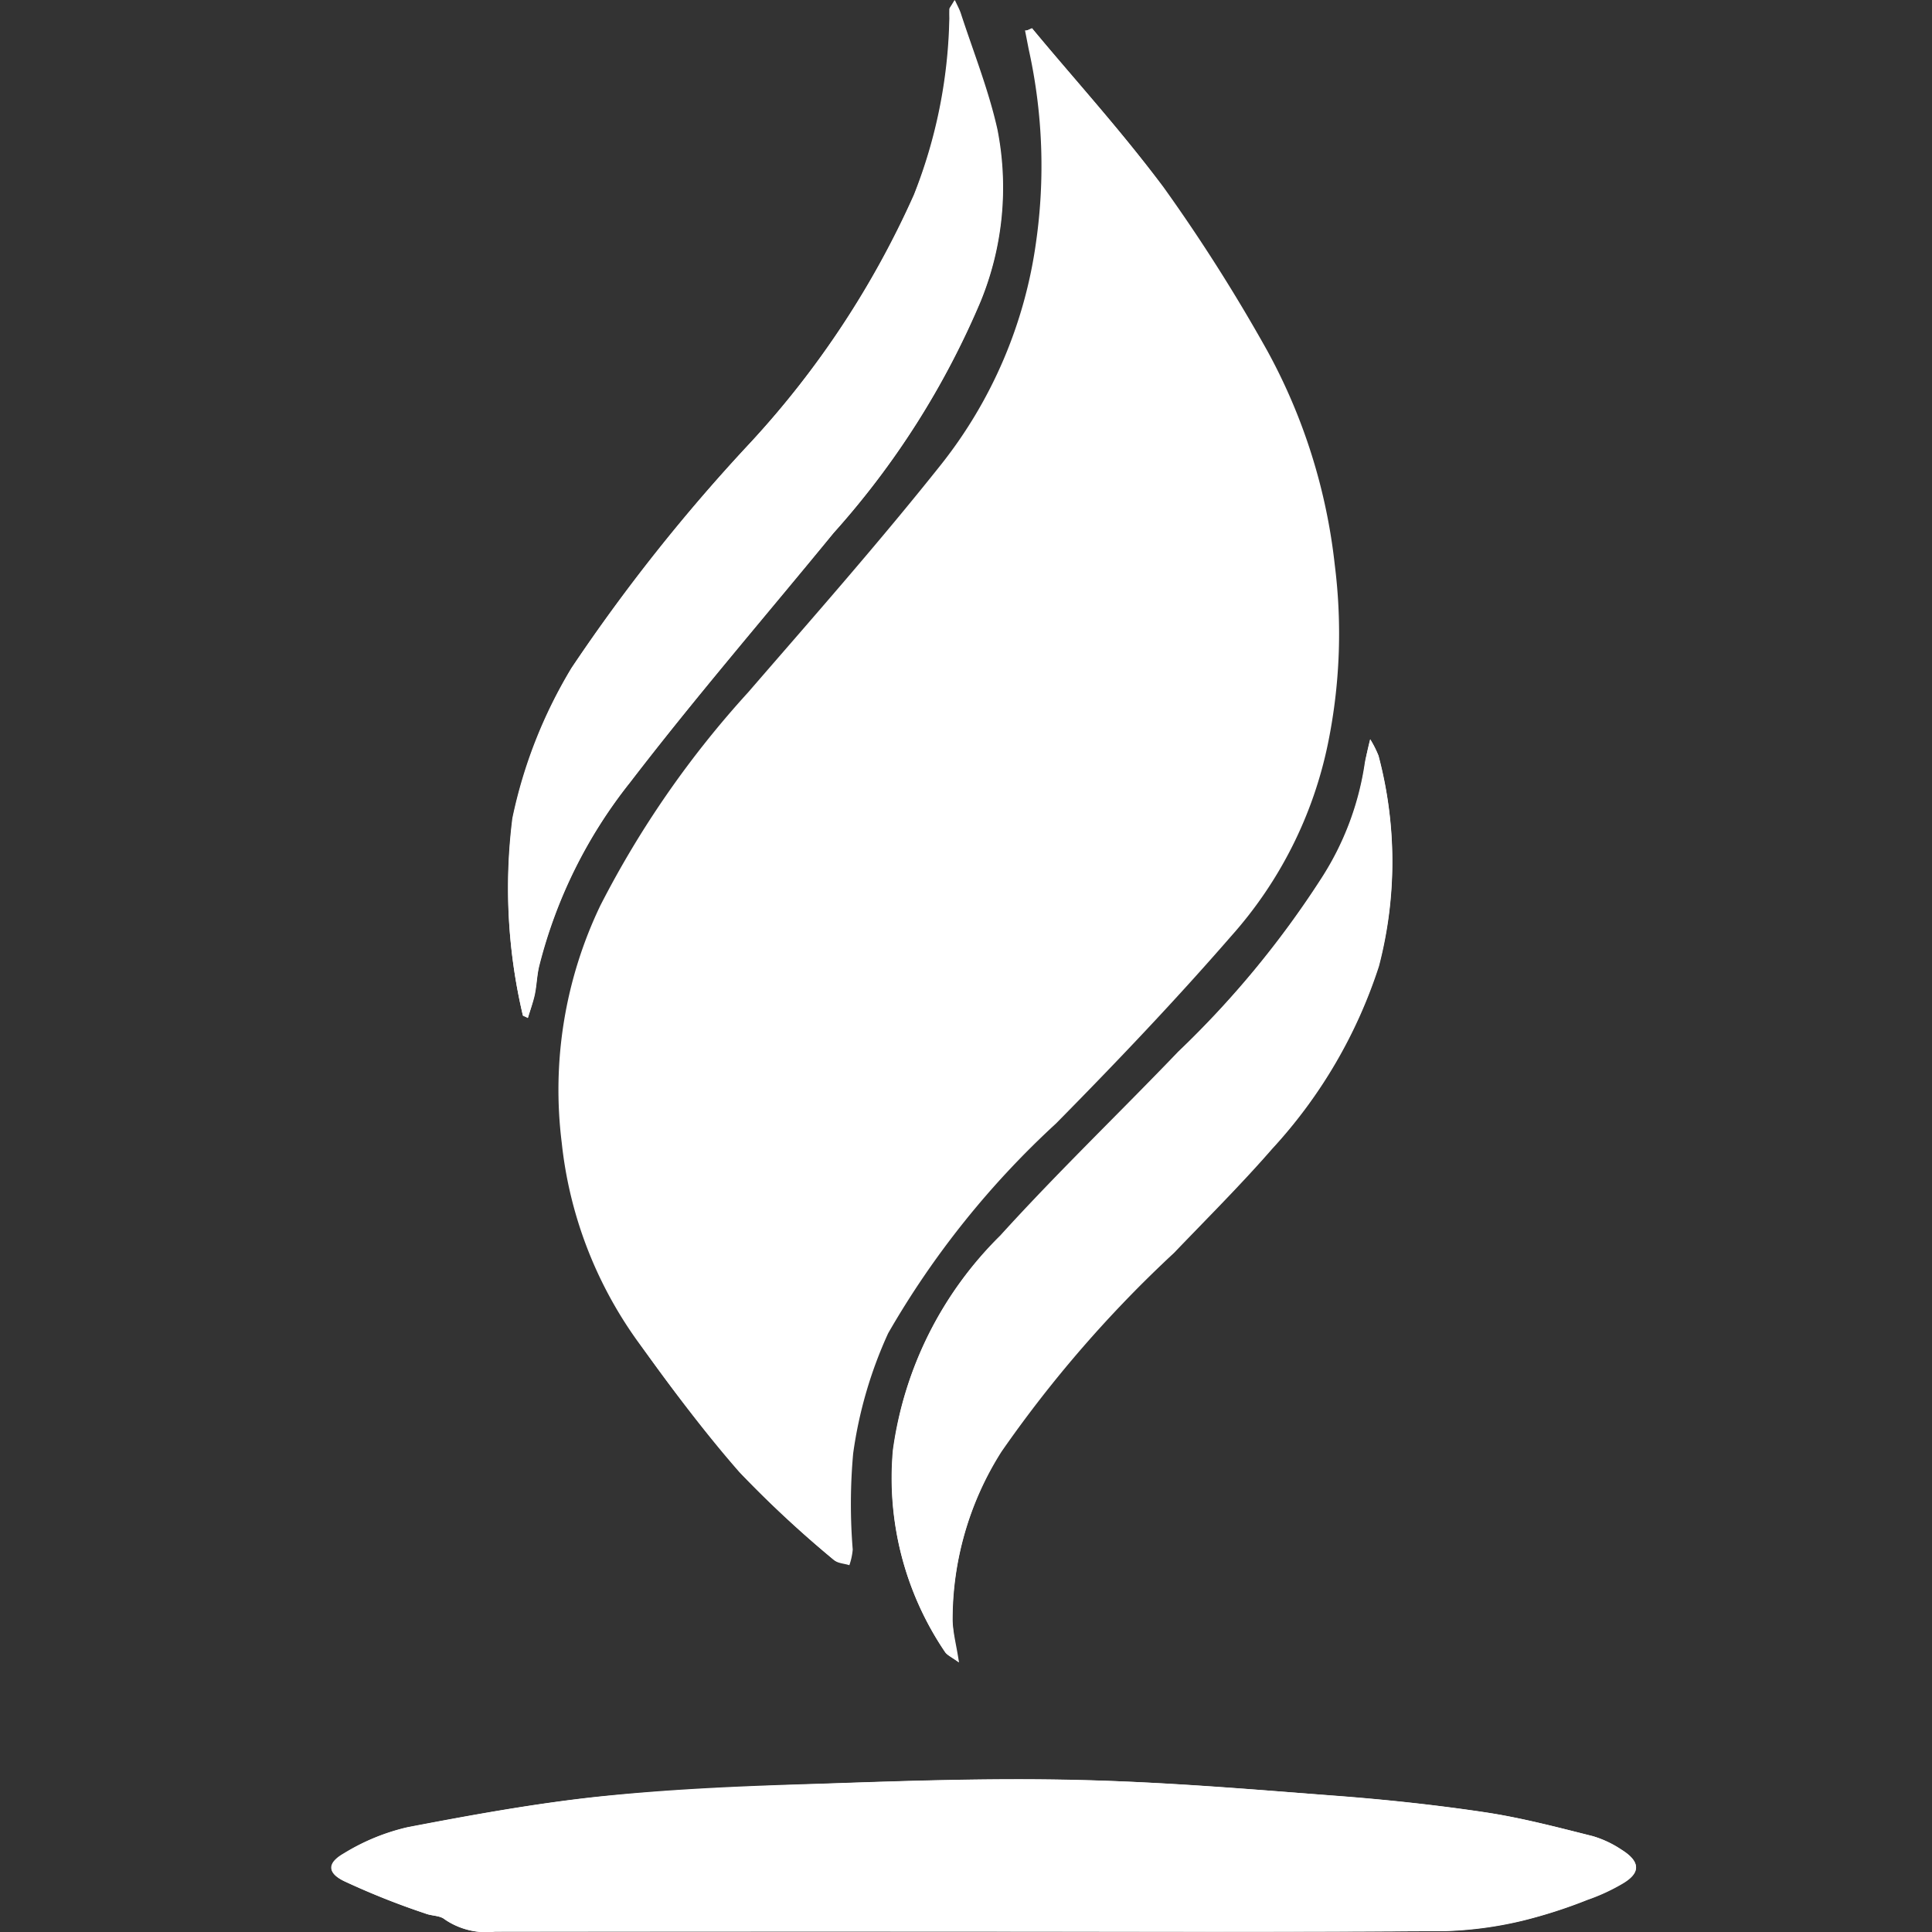 <svg xmlns="http://www.w3.org/2000/svg" xmlns:xlink="http://www.w3.org/1999/xlink" width="35" height="35" viewBox="0 0 35 35">
  <rect x="0" y="0" width="35" height="35" fill="#333333" stroke="none"/>
  <defs>
    <clipPath id="clip-About_Us">
      <rect width="35" height="35"/>
    </clipPath>
  </defs>
  <g id="About_Us" data-name="About Us" clip-path="url(#clip-About_Us)">
    <g id="Group_309" data-name="Group 309" transform="translate(6)">
      <path id="Path_549" data-name="Path 549" d="M447.941,247.9a.468.468,0,0,0-.107.054c.023.115.046.237.069.351a9.929,9.929,0,0,1,.13,3.492,8.457,8.457,0,0,1-1.711,4.011c-1.131,1.413-2.323,2.773-3.507,4.141a17.675,17.675,0,0,0-2.674,3.858,7.722,7.722,0,0,0-.7,4.294,7.572,7.572,0,0,0,1.375,3.6,28.907,28.907,0,0,0,1.841,2.368,20.772,20.772,0,0,0,1.7,1.582c.069.061.183.061.275.092a1.165,1.165,0,0,0,.061-.283,10.2,10.2,0,0,1,.008-1.742,7.78,7.78,0,0,1,.634-2.177,15.986,15.986,0,0,1,3.041-3.8c1.085-1.1,2.155-2.223,3.171-3.392a7.5,7.5,0,0,0,1.757-3.5,9.93,9.93,0,0,0,.122-3.224,10.441,10.441,0,0,0-1.222-3.881,31.311,31.311,0,0,0-1.88-2.964C449.568,249.772,448.728,248.855,447.941,247.9Z" transform="translate(-435.245 -247.388)" fill="#fff"/>
      <path id="Path_550" data-name="Path 550" d="M397.146,665.886c2.789,0,5.585.008,8.374-.008a6.762,6.762,0,0,0,1.406-.191,8.918,8.918,0,0,0,1.161-.374,3.485,3.485,0,0,0,.619-.283c.351-.2.351-.4,0-.626a1.9,1.9,0,0,0-.52-.245c-.634-.16-1.276-.329-1.925-.428-.917-.138-1.849-.237-2.773-.306-1.543-.122-3.079-.252-4.622-.283-1.559-.038-3.117.015-4.676.069-1.329.046-2.659.1-3.973.229-1.177.122-2.338.336-3.5.558a3.8,3.8,0,0,0-1.154.474c-.3.176-.306.351,0,.5a13.806,13.806,0,0,0,1.475.588c.115.046.267.031.352.107a1.333,1.333,0,0,0,.909.222Q392.723,665.883,397.146,665.886Z" transform="translate(-385.33 -630.894)" fill="#fff"/>
      <path id="Path_551" data-name="Path 551" d="M526.8,416.5a3.834,3.834,0,0,0-.092.443,5.223,5.223,0,0,1-.795,2.093,17.5,17.5,0,0,1-2.582,3.125c-1.07,1.123-2.185,2.193-3.224,3.331a6.659,6.659,0,0,0-1.948,3.889,5.582,5.582,0,0,0,.94,3.652c.038.061.122.092.252.191-.046-.313-.107-.527-.115-.749a5.663,5.663,0,0,1,.886-3.071,22.233,22.233,0,0,1,3.125-3.6c.6-.626,1.215-1.238,1.78-1.887a8.932,8.932,0,0,0,1.933-3.308,7.5,7.5,0,0,0-.008-3.812A2.188,2.188,0,0,0,526.8,416.5Z" transform="translate(-507.978 -403.107)" fill="#fff"/>
      <path id="Path_552" data-name="Path 552" d="M427.2,259.6a.467.467,0,0,0,.092.038c.038-.137.092-.275.122-.413.038-.176.038-.359.084-.535a8.774,8.774,0,0,1,1.643-3.316c1.184-1.543,2.46-3.018,3.69-4.523a15.1,15.1,0,0,0,2.659-4.187,5.445,5.445,0,0,0,.306-3.117c-.16-.718-.436-1.406-.665-2.109-.023-.069-.061-.138-.107-.237-.076.122-.092.145-.092.16a1.226,1.226,0,0,0,0,.168,8.948,8.948,0,0,1-.642,3.194,16.557,16.557,0,0,1-2.957,4.485,32.867,32.867,0,0,0-3.247,4.088,8.862,8.862,0,0,0-1.07,2.72A9.939,9.939,0,0,0,427.2,259.6Z" transform="translate(-423.726 -241.2)" fill="#fff"/>
      <path id="Path_554" data-name="Path 554" d="M397.054,665.794H388.2a1.333,1.333,0,0,1-.909-.222c-.084-.069-.237-.061-.351-.107a13.792,13.792,0,0,1-1.475-.588c-.306-.153-.3-.329,0-.5a3.877,3.877,0,0,1,1.154-.474c1.161-.222,2.33-.435,3.5-.558,1.322-.138,2.651-.191,3.973-.229,1.559-.053,3.117-.107,4.676-.069,1.543.038,3.087.168,4.622.283.924.069,1.857.168,2.773.306.649.1,1.284.267,1.925.428a1.9,1.9,0,0,1,.52.244c.351.214.359.428,0,.627a3.774,3.774,0,0,1-.619.283,8.925,8.925,0,0,1-1.161.374,7.245,7.245,0,0,1-1.406.191C402.639,665.809,399.85,665.794,397.054,665.794Z" transform="translate(-385.237 -630.802)" fill="#fff"/>
      <g id="Group_22756" data-name="Group 22756" transform="translate(3.181 0.008)">
        <path id="Path_553" data-name="Path 553" d="M447.756,247.9c.795.955,1.635,1.872,2.361,2.865A31.316,31.316,0,0,1,452,253.729a10.529,10.529,0,0,1,1.222,3.881,9.714,9.714,0,0,1-.122,3.224,7.463,7.463,0,0,1-1.757,3.5c-1.016,1.161-2.086,2.292-3.171,3.392a16.178,16.178,0,0,0-3.041,3.8,7.369,7.369,0,0,0-.634,2.177,10.194,10.194,0,0,0-.008,1.742,1.342,1.342,0,0,1-.061.283c-.092-.031-.206-.031-.275-.092a19.593,19.593,0,0,1-1.7-1.582c-.657-.749-1.253-1.559-1.841-2.368a7.512,7.512,0,0,1-1.375-3.6,7.722,7.722,0,0,1,.7-4.294,17.672,17.672,0,0,1,2.674-3.858c1.184-1.368,2.384-2.728,3.507-4.141a8.31,8.31,0,0,0,1.711-4.011,9.762,9.762,0,0,0-.13-3.492c-.023-.115-.046-.237-.069-.351A.231.231,0,0,0,447.756,247.9Z" transform="translate(-438.242 -247.396)" fill="#fff"/>
        <path id="Path_555" data-name="Path 555" d="M526.713,416.5a1.593,1.593,0,0,1,.145.29,7.415,7.415,0,0,1,.008,3.813,8.931,8.931,0,0,1-1.933,3.308c-.565.649-1.184,1.261-1.78,1.887a21.871,21.871,0,0,0-3.125,3.6,5.748,5.748,0,0,0-.886,3.071,4.852,4.852,0,0,0,.115.749c-.13-.092-.214-.13-.252-.191a5.627,5.627,0,0,1-.94-3.652,6.748,6.748,0,0,1,1.948-3.889c1.039-1.146,2.155-2.216,3.224-3.331a17.188,17.188,0,0,0,2.582-3.125,5.252,5.252,0,0,0,.794-2.093C526.629,416.828,526.667,416.714,526.713,416.5Z" transform="translate(-511.071 -403.114)" fill="#fff"/>
        <path id="Path_556" data-name="Path 556" d="M427.167,259.69a10.065,10.065,0,0,1-.191-3.576,8.673,8.673,0,0,1,1.07-2.72,32.182,32.182,0,0,1,3.247-4.088,16.557,16.557,0,0,0,2.957-4.485,9.152,9.152,0,0,0,.642-3.194v-.168c0-.023.023-.038.092-.16.046.1.084.168.107.237.229.7.5,1.391.665,2.109a5.451,5.451,0,0,1-.306,3.117,14.927,14.927,0,0,1-2.659,4.187c-1.238,1.505-2.506,2.98-3.69,4.523a8.775,8.775,0,0,0-1.643,3.316c-.038.176-.046.359-.084.535a4.223,4.223,0,0,1-.122.413A.182.182,0,0,0,427.167,259.69Z" transform="translate(-426.875 -241.3)" fill="#fff"/>
      </g>
    </g>
  </g>
</svg>
